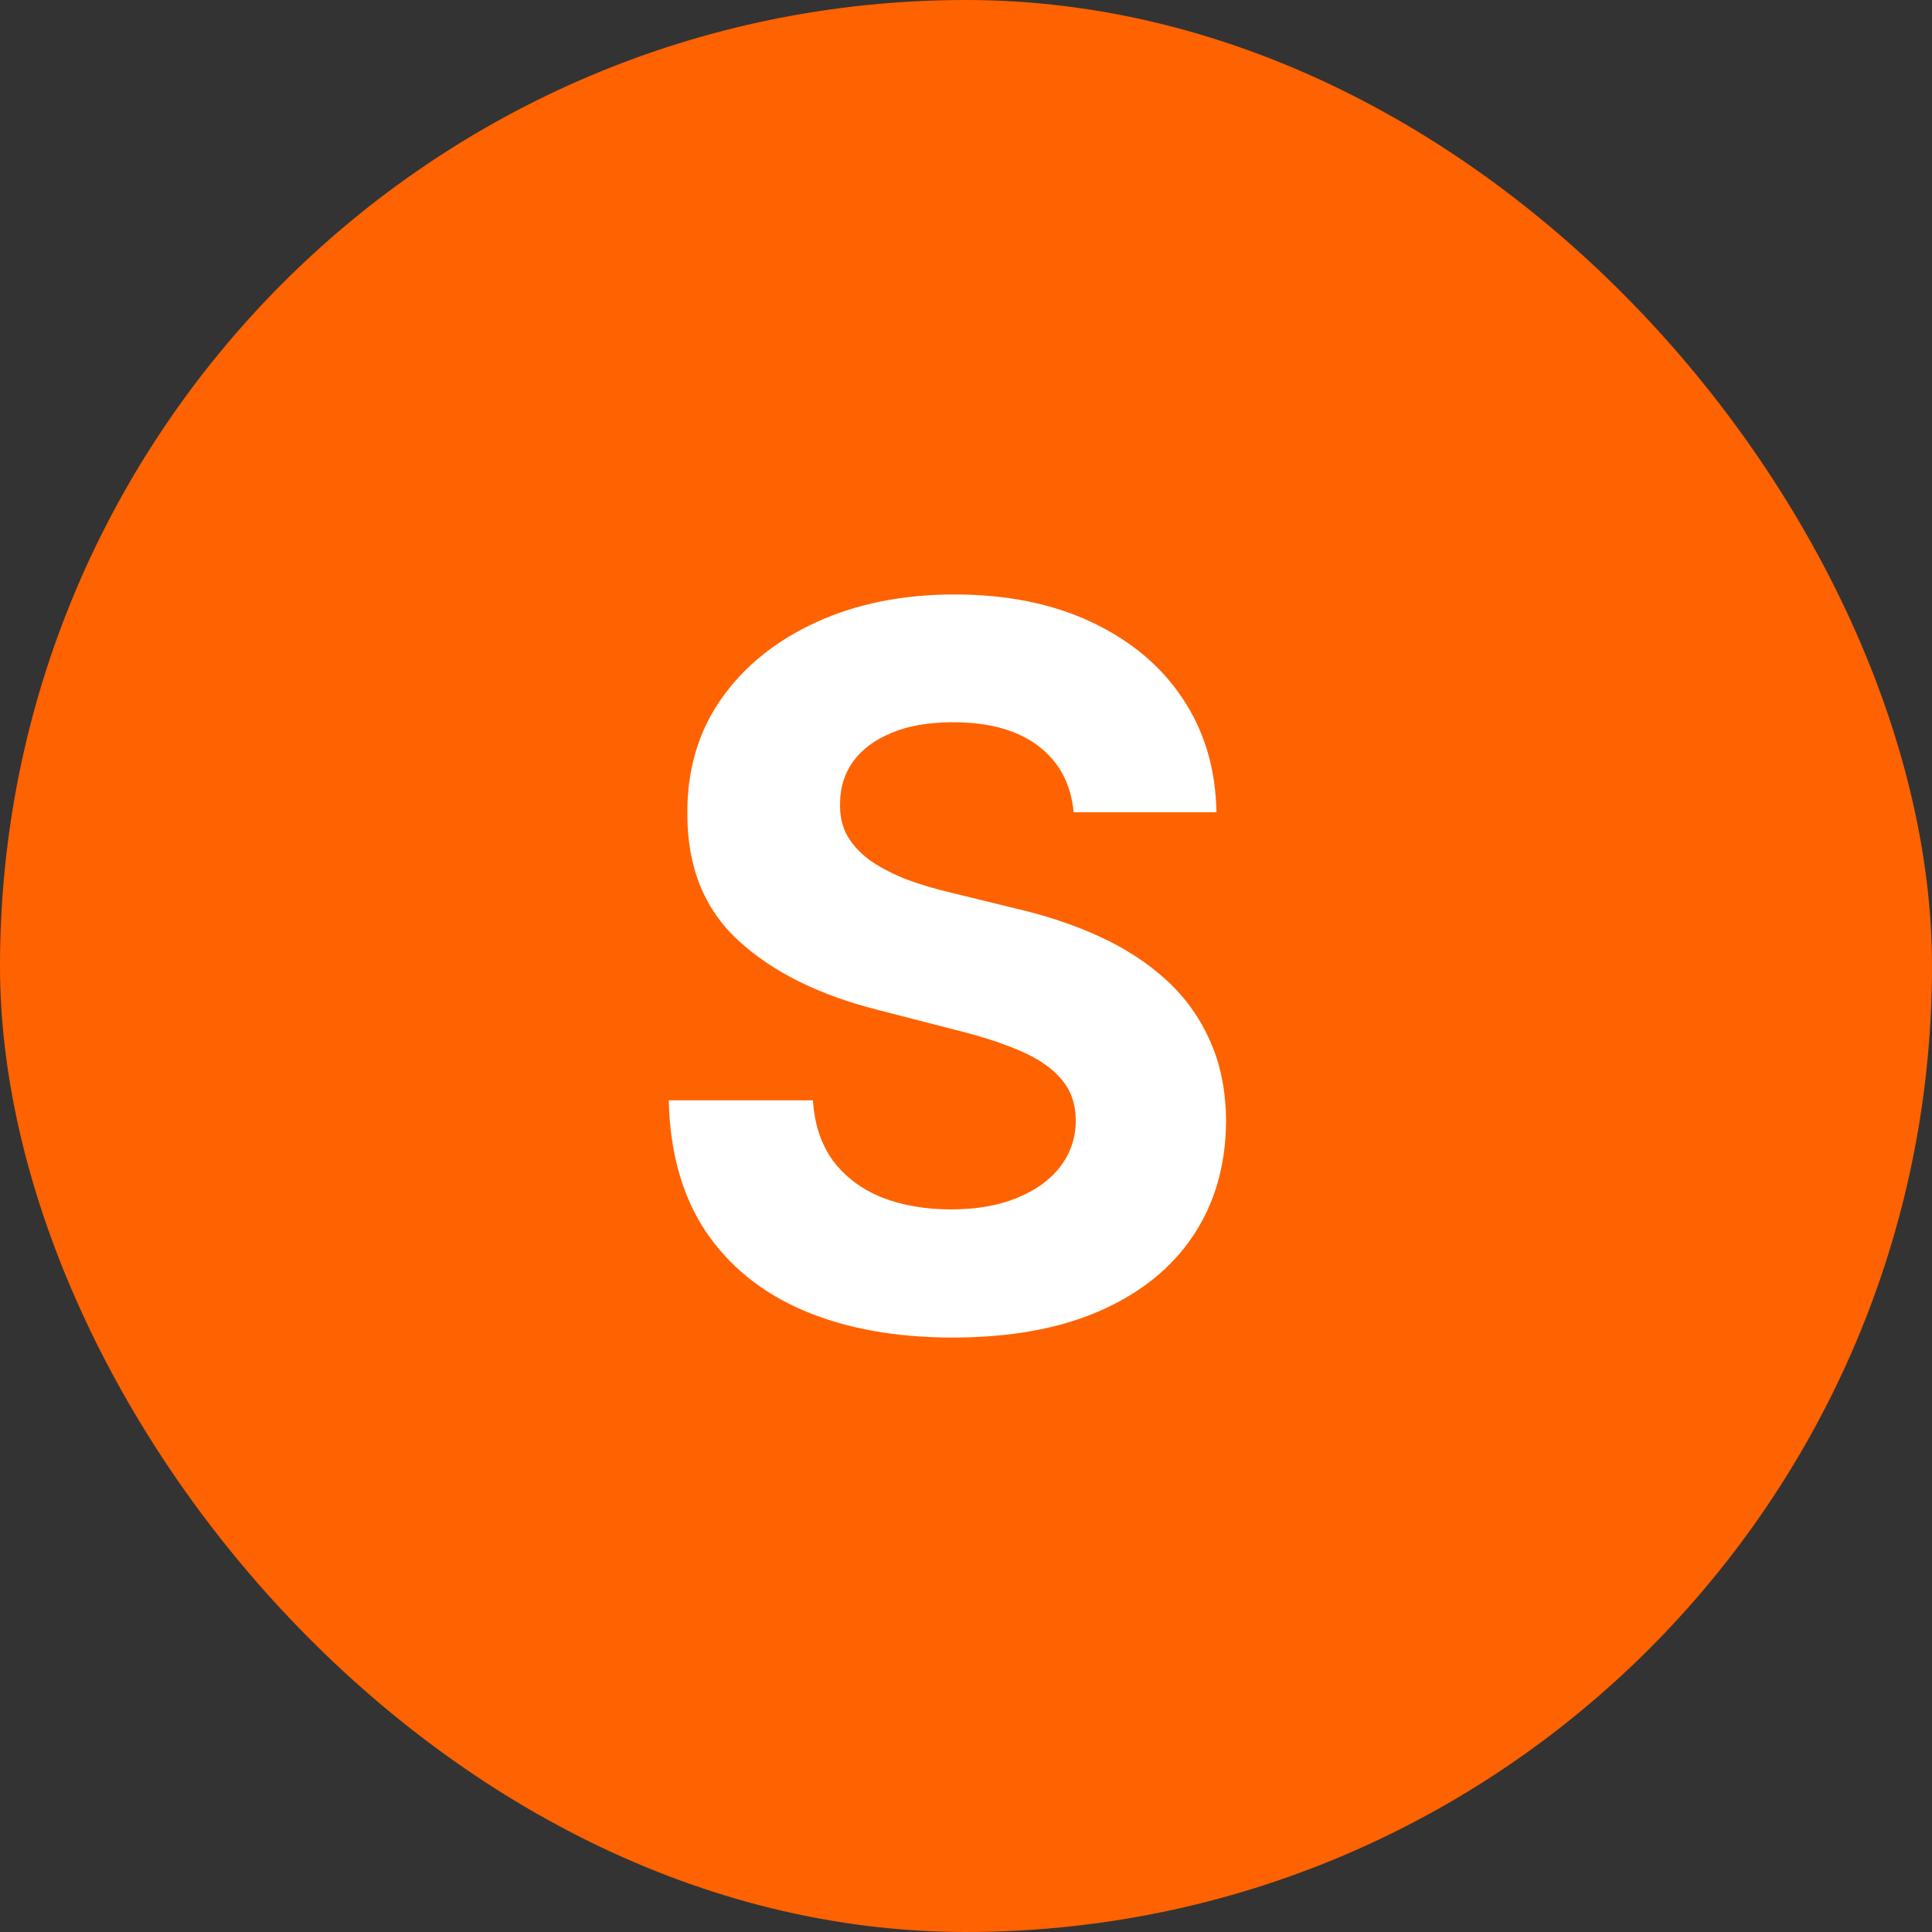 <svg width="52" height="52" viewBox="0 0 52 52" fill="none" xmlns="http://www.w3.org/2000/svg">
<rect x="0" y="0" width="52" height="52" fill="#333333" stroke="none"/>
<rect width="52" height="52" rx="26" fill="#FF6200"/>
<path d="M28.898 21.862C28.824 21.096 28.506 20.5 27.944 20.076C27.383 19.652 26.62 19.439 25.657 19.439C25.003 19.439 24.451 19.534 24 19.724C23.549 19.908 23.204 20.165 22.963 20.494C22.728 20.823 22.611 21.197 22.611 21.615C22.599 21.964 22.67 22.268 22.824 22.527C22.985 22.787 23.204 23.012 23.482 23.202C23.759 23.386 24.08 23.547 24.444 23.686C24.809 23.82 25.198 23.933 25.611 24.029L27.315 24.447C28.142 24.637 28.901 24.89 29.593 25.207C30.284 25.523 30.883 25.913 31.389 26.375C31.895 26.838 32.287 27.382 32.565 28.009C32.849 28.637 32.994 29.355 33 30.166C32.994 31.357 32.697 32.389 32.111 33.264C31.531 34.131 30.691 34.806 29.593 35.287C28.5 35.763 27.182 36 25.639 36C24.108 36 22.775 35.759 21.639 35.278C20.509 34.797 19.627 34.084 18.991 33.14C18.361 32.19 18.031 31.015 18 29.615H21.88C21.923 30.268 22.105 30.812 22.426 31.249C22.753 31.68 23.188 32.006 23.732 32.228C24.281 32.443 24.901 32.551 25.593 32.551C26.272 32.551 26.861 32.45 27.361 32.247C27.867 32.044 28.259 31.762 28.537 31.401C28.815 31.04 28.954 30.625 28.954 30.157C28.954 29.72 28.827 29.352 28.574 29.055C28.327 28.757 27.963 28.504 27.482 28.294C27.006 28.085 26.423 27.895 25.732 27.724L23.667 27.192C22.068 26.793 20.806 26.169 19.88 25.321C18.954 24.472 18.494 23.329 18.5 21.891C18.494 20.713 18.799 19.683 19.417 18.803C20.04 17.922 20.895 17.235 21.982 16.741C23.068 16.247 24.302 16 25.685 16C27.093 16 28.321 16.247 29.37 16.741C30.426 17.235 31.247 17.922 31.833 18.803C32.42 19.683 32.722 20.703 32.741 21.862H28.898Z" fill="white"/>
</svg>
